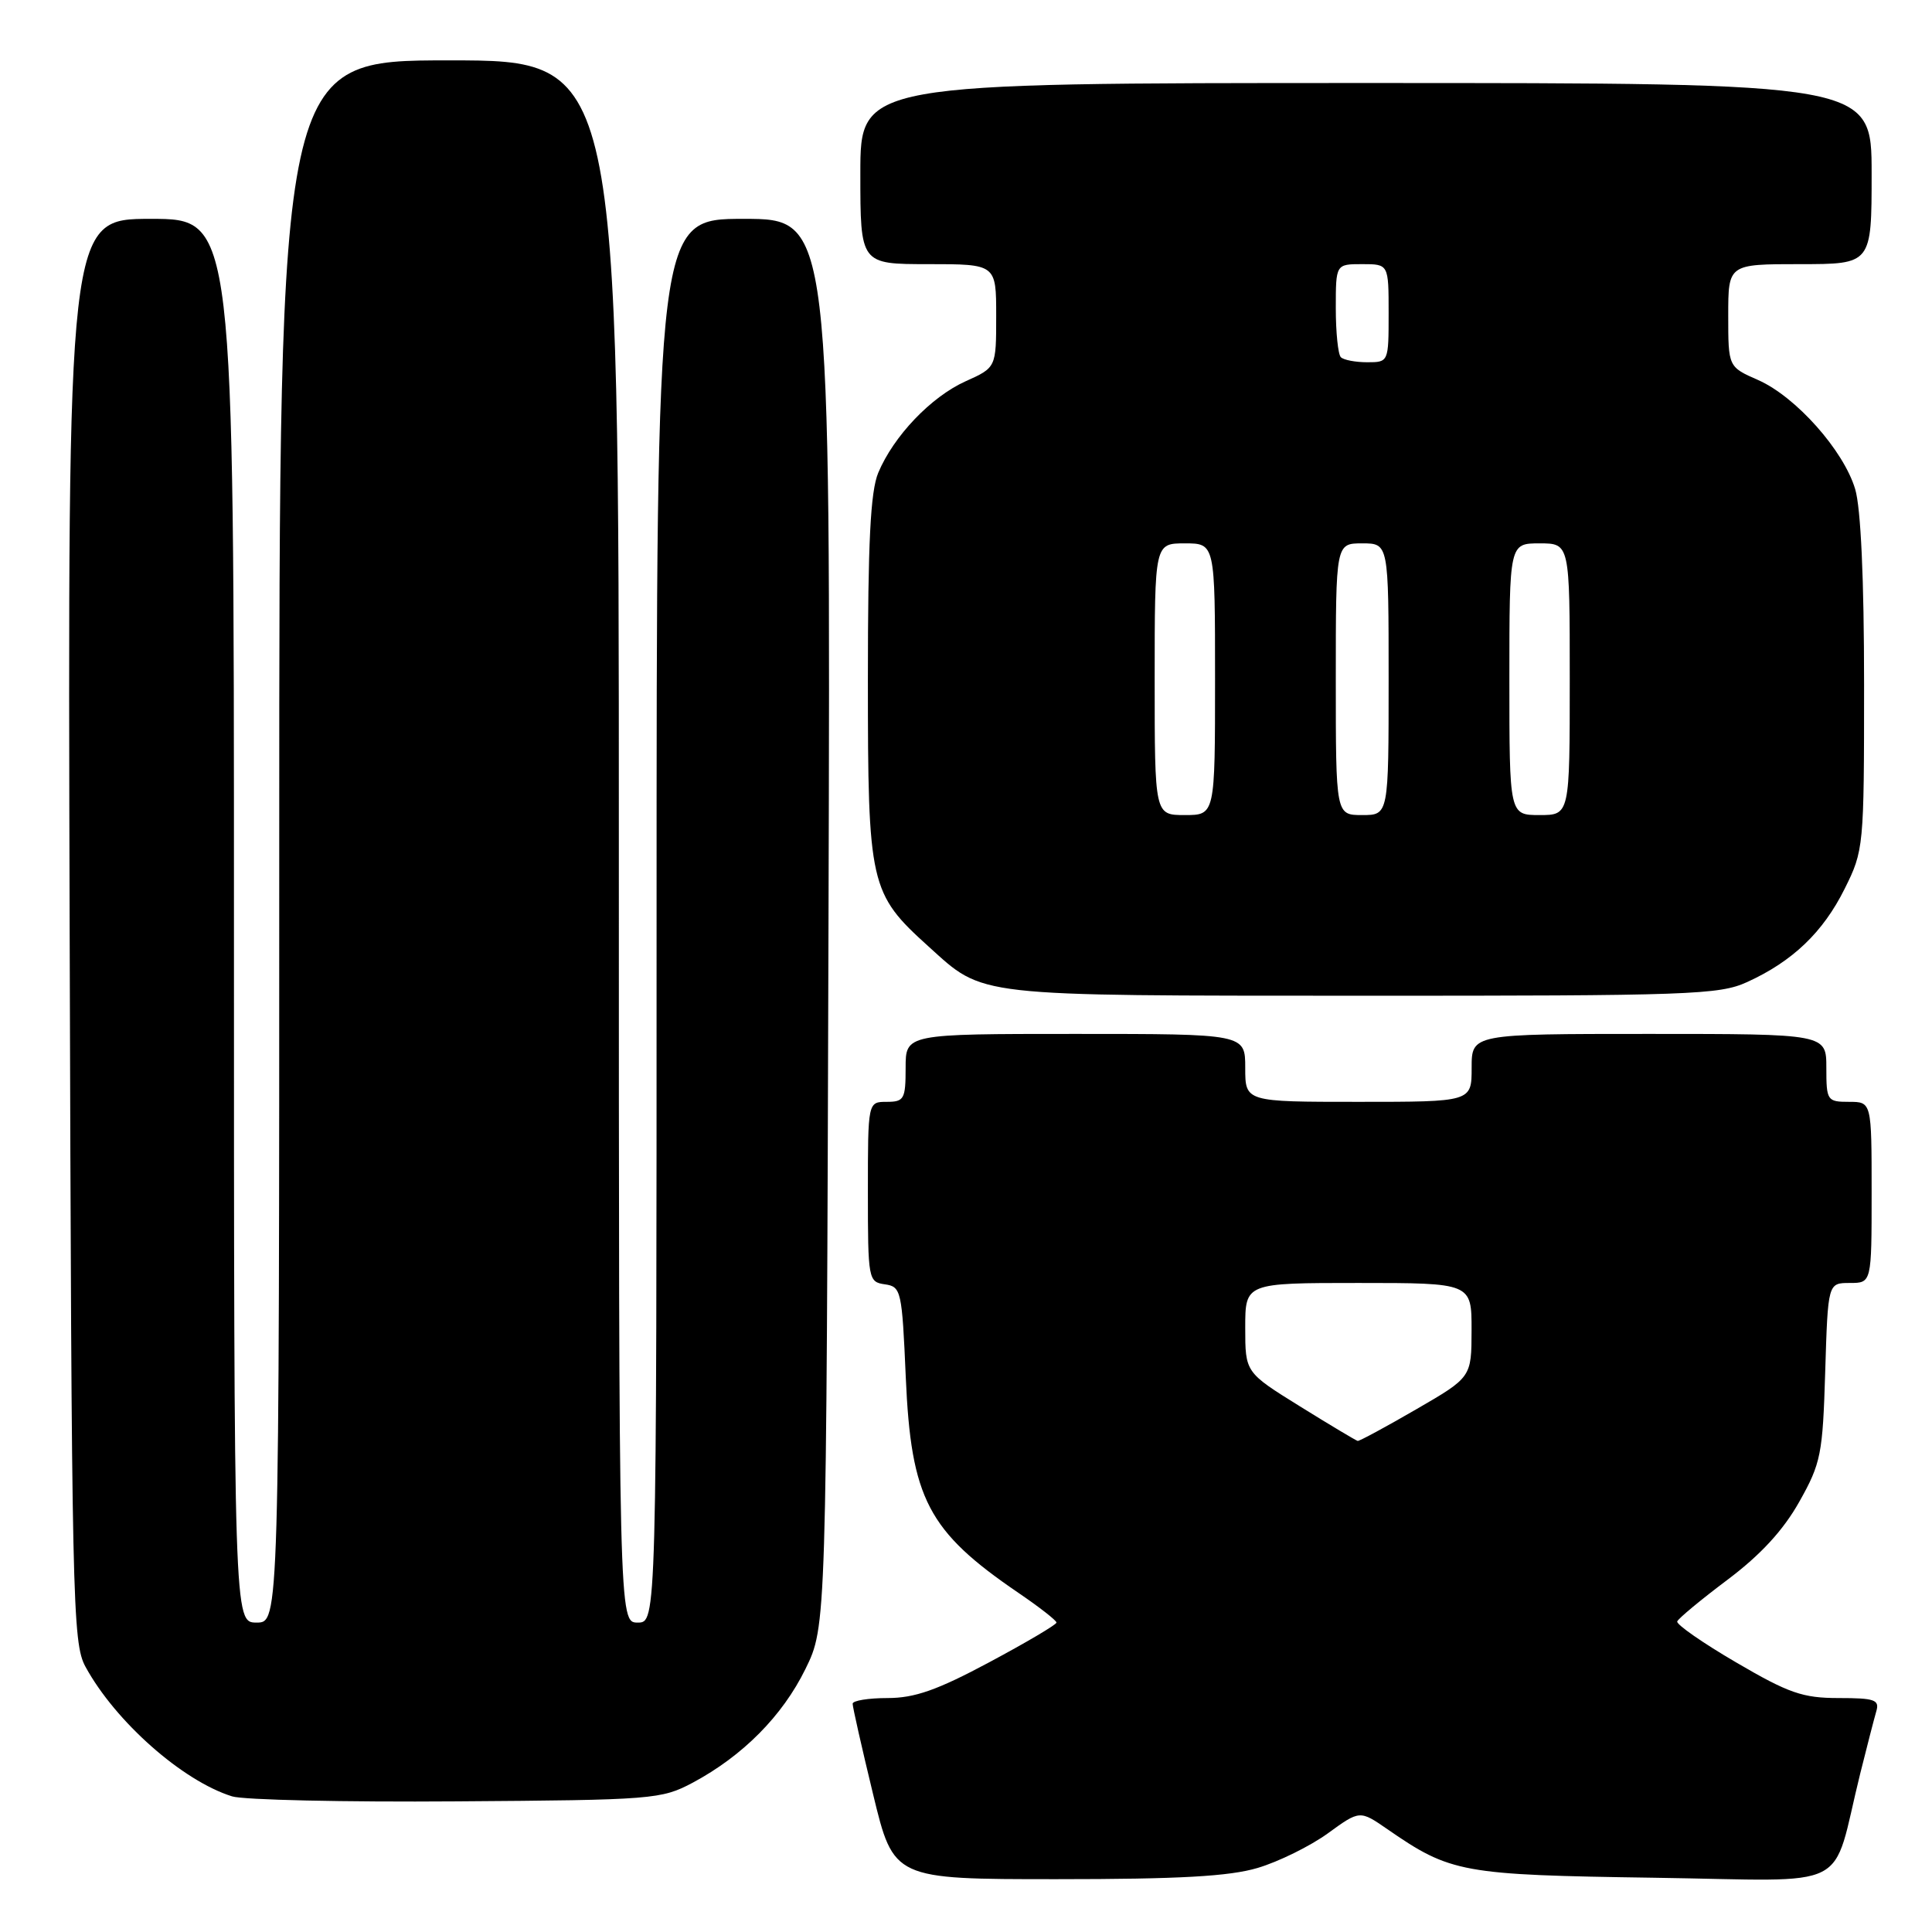 <?xml version="1.0" encoding="UTF-8" standalone="no"?>
<!DOCTYPE svg PUBLIC "-//W3C//DTD SVG 1.1//EN" "http://www.w3.org/Graphics/SVG/1.1/DTD/svg11.dtd" >
<svg xmlns="http://www.w3.org/2000/svg" xmlns:xlink="http://www.w3.org/1999/xlink" version="1.1" viewBox="0 0 256 256">
 <g >
 <path fill="currentColor"
d=" M 166.65 247.51 C 169.41 246.69 173.59 244.63 175.93 242.94 C 180.18 239.85 180.18 239.85 183.84 242.38 C 192.22 248.17 193.69 248.44 219.19 248.81 C 245.96 249.20 242.54 250.93 246.49 235.00 C 247.38 231.43 248.34 227.71 248.62 226.75 C 249.07 225.23 248.40 225.00 243.63 225.00 C 238.87 225.00 237.02 224.36 230.05 220.28 C 225.61 217.69 222.10 215.24 222.24 214.85 C 222.38 214.46 225.38 211.97 228.91 209.32 C 233.30 206.02 236.29 202.77 238.41 199.00 C 241.29 193.88 241.52 192.70 241.85 181.75 C 242.21 170.00 242.21 170.00 245.11 170.00 C 248.00 170.00 248.00 170.00 248.00 158.00 C 248.00 146.00 248.00 146.00 245.00 146.00 C 242.11 146.00 242.00 145.83 242.00 141.50 C 242.00 137.00 242.00 137.00 218.50 137.00 C 195.00 137.00 195.00 137.00 195.00 141.50 C 195.00 146.00 195.00 146.00 180.00 146.00 C 165.00 146.00 165.00 146.00 165.00 141.50 C 165.00 137.00 165.00 137.00 142.50 137.00 C 120.00 137.00 120.00 137.00 120.00 141.50 C 120.00 145.63 119.80 146.00 117.50 146.00 C 115.00 146.00 115.00 146.00 115.00 157.93 C 115.00 169.54 115.06 169.87 117.25 170.18 C 119.41 170.49 119.52 171.00 120.02 182.50 C 120.72 198.61 122.96 202.89 134.93 211.05 C 137.72 212.95 139.99 214.72 139.99 215.00 C 139.98 215.28 135.98 217.64 131.10 220.25 C 124.19 223.95 121.20 225.00 117.61 225.00 C 115.07 225.00 112.99 225.34 112.98 225.75 C 112.97 226.16 114.19 231.56 115.69 237.75 C 118.41 249.00 118.41 249.00 140.02 249.00 C 156.26 249.00 162.89 248.63 166.65 247.51 Z  M 91.80 236.21 C 98.41 232.67 103.67 227.38 106.72 221.16 C 109.50 215.50 109.50 215.50 109.78 122.25 C 110.06 29.00 110.06 29.00 98.53 29.00 C 87.00 29.00 87.00 29.00 87.00 122.00 C 87.00 215.00 87.00 215.00 84.50 215.00 C 82.00 215.00 82.00 215.00 82.00 111.50 C 82.00 8.00 82.00 8.00 59.50 8.00 C 37.00 8.00 37.00 8.00 37.00 111.50 C 37.00 215.00 37.00 215.00 34.00 215.00 C 31.00 215.00 31.00 215.00 31.00 122.00 C 31.00 29.00 31.00 29.00 19.98 29.00 C 8.96 29.00 8.96 29.00 9.23 123.25 C 9.49 212.49 9.60 217.68 11.33 220.86 C 15.30 228.13 24.18 235.98 30.76 238.03 C 32.27 238.50 45.65 238.80 60.50 238.69 C 86.55 238.51 87.65 238.42 91.80 236.21 Z  M 231.50 130.13 C 237.52 127.39 241.56 123.53 244.42 117.78 C 246.96 112.69 247.00 112.24 247.00 90.67 C 247.00 76.75 246.57 67.30 245.82 64.81 C 244.29 59.68 237.96 52.57 232.97 50.36 C 229.00 48.62 229.00 48.62 229.00 41.81 C 229.00 35.00 229.00 35.00 238.50 35.00 C 248.00 35.00 248.00 35.00 248.00 23.00 C 248.00 11.00 248.00 11.00 181.00 11.00 C 114.00 11.00 114.00 11.00 114.00 23.00 C 114.00 35.00 114.00 35.00 123.00 35.00 C 132.00 35.00 132.00 35.00 132.00 41.85 C 132.00 48.70 132.00 48.70 127.95 50.52 C 123.36 52.59 118.41 57.78 116.37 62.65 C 115.34 65.13 115.00 71.85 115.00 90.01 C 115.00 117.30 115.24 118.37 123.03 125.41 C 130.47 132.13 128.63 131.92 180.50 131.94 C 223.88 131.95 227.81 131.82 231.50 130.13 Z  M 172.25 186.35 C 165.00 181.85 165.00 181.85 165.00 175.93 C 165.00 170.00 165.00 170.00 180.00 170.00 C 195.00 170.00 195.00 170.00 194.99 176.25 C 194.98 182.50 194.98 182.50 187.64 186.75 C 183.60 189.09 180.12 190.97 179.90 190.93 C 179.68 190.88 176.24 188.83 172.25 186.35 Z  M 153.00 90.00 C 153.00 72.00 153.00 72.00 157.00 72.00 C 161.00 72.00 161.00 72.00 161.00 90.00 C 161.00 108.00 161.00 108.00 157.00 108.00 C 153.00 108.00 153.00 108.00 153.00 90.00 Z  M 177.00 90.00 C 177.00 72.00 177.00 72.00 180.50 72.00 C 184.00 72.00 184.00 72.00 184.00 90.00 C 184.00 108.00 184.00 108.00 180.50 108.00 C 177.00 108.00 177.00 108.00 177.00 90.00 Z  M 200.00 90.00 C 200.00 72.00 200.00 72.00 204.00 72.00 C 208.00 72.00 208.00 72.00 208.00 90.00 C 208.00 108.00 208.00 108.00 204.00 108.00 C 200.00 108.00 200.00 108.00 200.00 90.00 Z  M 177.67 47.33 C 177.30 46.97 177.00 44.04 177.00 40.83 C 177.00 35.00 177.00 35.00 180.50 35.00 C 184.00 35.00 184.00 35.00 184.00 41.50 C 184.00 47.97 183.99 48.00 181.17 48.00 C 179.61 48.00 178.03 47.70 177.67 47.33 Z "/>
</g>
</svg>